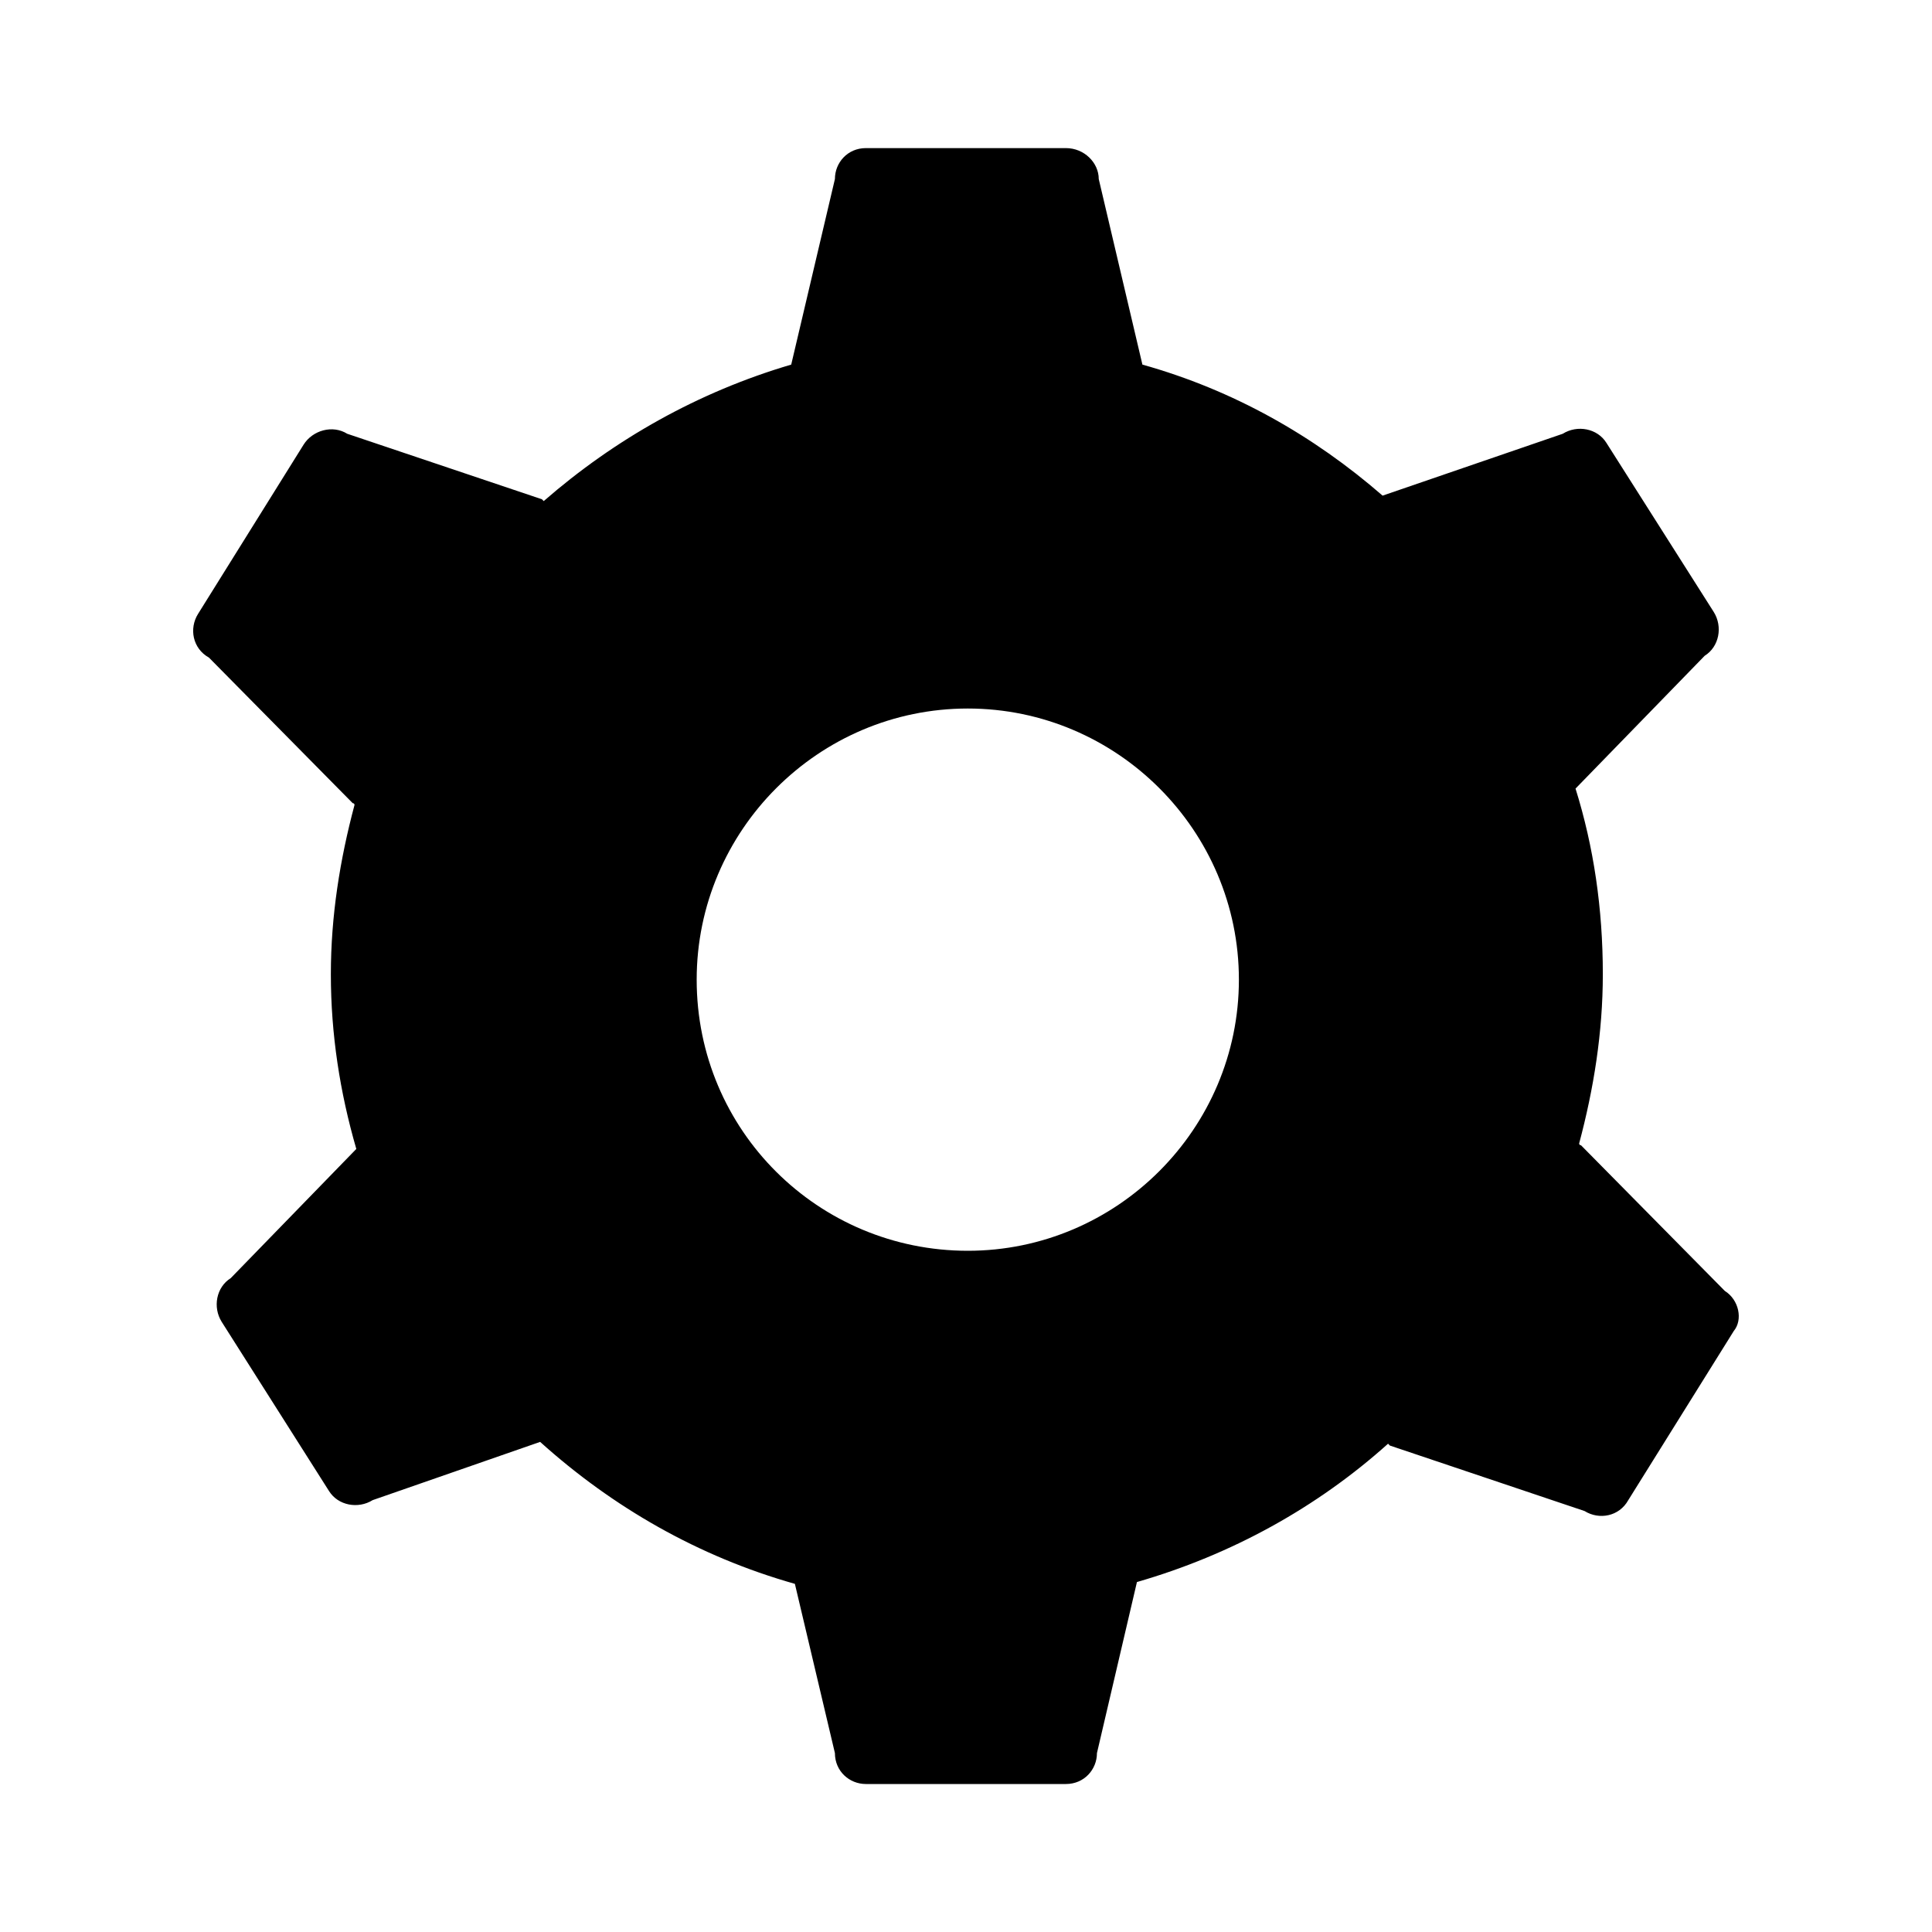 <svg xmlns="http://www.w3.org/2000/svg" width="100" height="100" viewBox="0 0 100 100"><path d="M89.27 66.812l-7.438-7.534s-.095 0-.095-.095c.754-2.826 1.225-5.745 1.225-8.76 0-3.39-.47-6.592-1.413-9.606l6.686-6.875c.754-.47.94-1.507.472-2.26l-5.56-8.76c-.47-.753-1.507-.942-2.26-.47l-9.324 3.202c-3.578-3.108-7.723-5.463-12.432-6.782l-2.26-9.606c0-.848-.755-1.6-1.696-1.6h-10.36c-.942 0-1.6.752-1.6 1.6l-2.262 9.606c-4.803 1.413-9.136 3.862-12.81 7.064l-.093-.094-10.077-3.39c-.753-.472-1.79-.188-2.26.565l-5.463 8.76c-.47.752-.283 1.788.565 2.26l7.44 7.534s.094 0 .094.096c-.754 2.826-1.224 5.745-1.224 8.76 0 3.106.47 6.12 1.318 9.042l-6.5 6.687c-.752.47-.94 1.506-.47 2.26l5.557 8.76c.47.753 1.508.94 2.26.47l8.667-3.014c3.767 3.39 8.194 5.935 13.186 7.348l2.072 8.76c0 .94.753 1.6 1.6 1.6h10.36c.942 0 1.603-.752 1.603-1.6l2.07-8.854c4.897-1.413 9.325-3.862 12.998-7.16l.095.096 10.078 3.39c.753.47 1.79.282 2.26-.564l5.464-8.76c.47-.567.28-1.603-.473-2.074zM36.06 50.706c0-7.723 6.31-14.033 14.032-14.033 7.724 0 14.033 6.31 14.033 14.033 0 7.724-6.31 14.034-14.033 14.034S36.06 58.524 36.06 50.706z"/></svg>